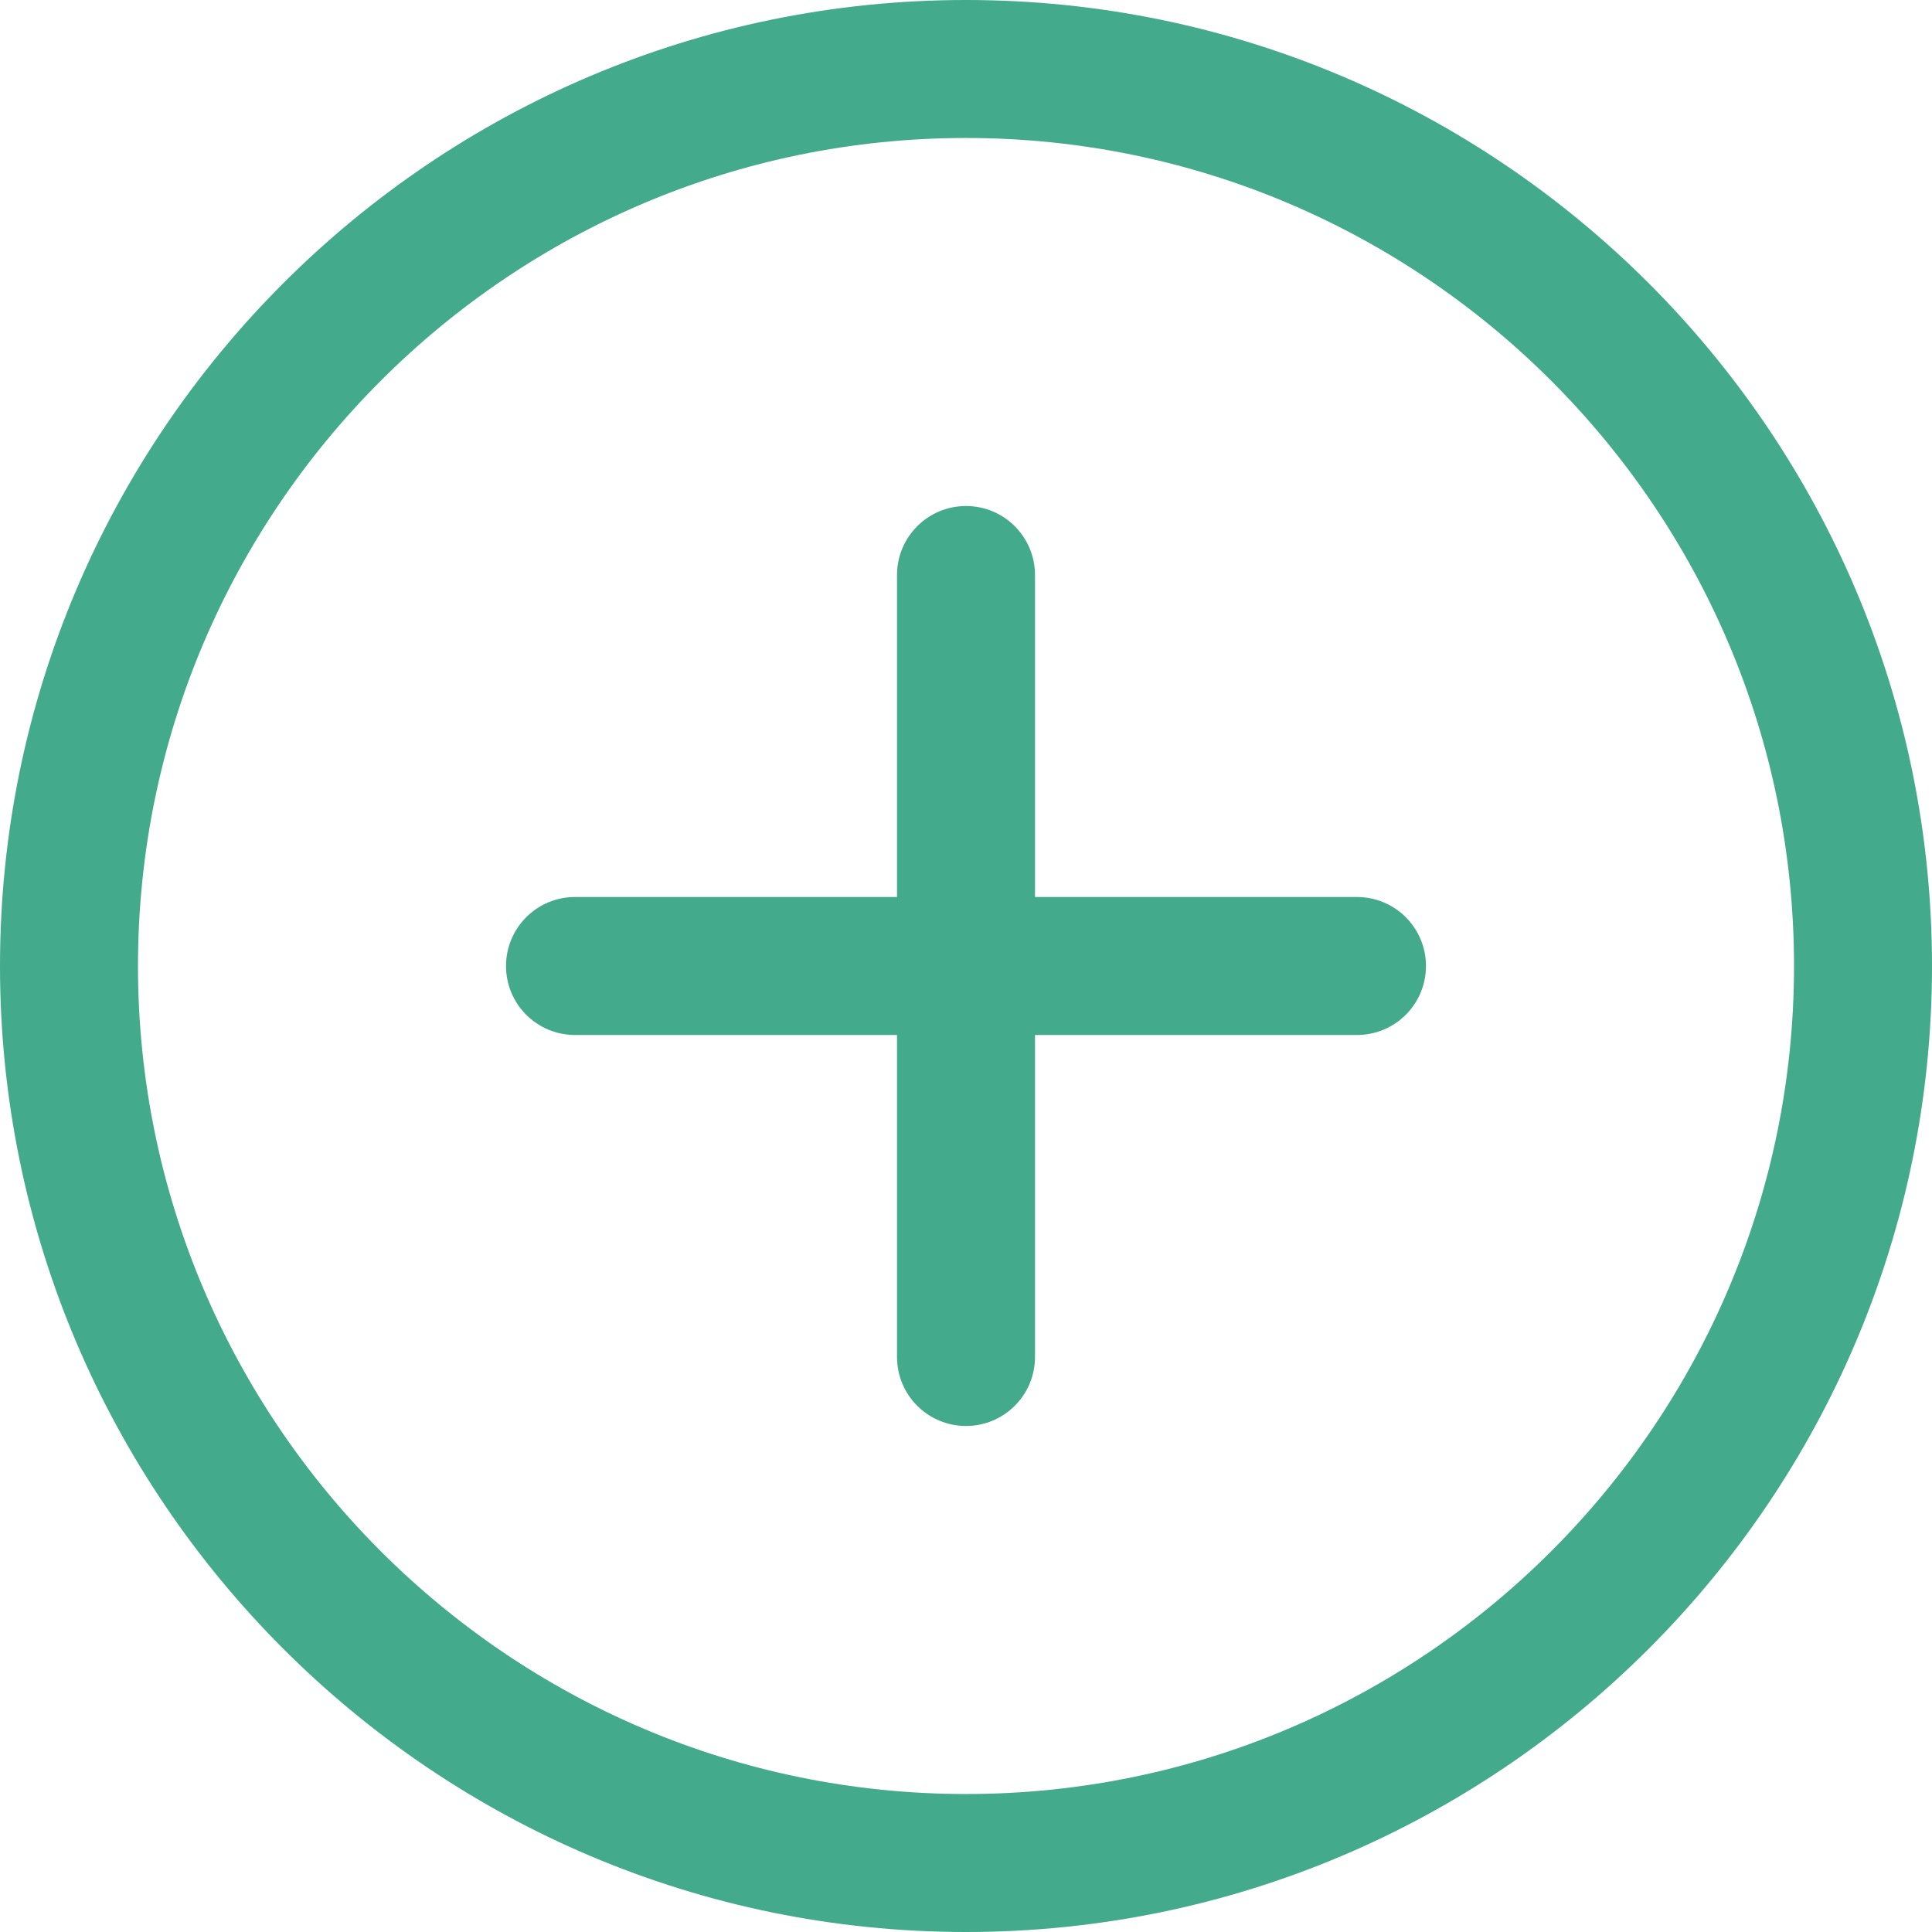 <?xml version="1.0" encoding="UTF-8"?>
<svg width="24px" height="24px" viewBox="0 0 24 24" version="1.1" xmlns="http://www.w3.org/2000/svg" xmlns:xlink="http://www.w3.org/1999/xlink">
    <title>BFACFF65-934C-41CA-B3E4-AFB25337C0B2@1.5x</title>
    <g id="Dashboard-&amp;-others" stroke="none" stroke-width="1" fill="none" fill-rule="evenodd">
        <g id="Register-(Parent)-My-details" transform="translate(-632, -1089)" fill="#43AA8B" fill-rule="nonzero">
            <g id="Course-details" transform="translate(115, 206)">
                <g id="Group-18" transform="translate(50, 511)">
                    <g id="Add-student-Copy" transform="translate(467, 370)">
                        <g id="add" transform="translate(0, 2)">
                            <path d="M12,0 C5.383,0 0,5.383 0,12 C0,18.617 5.383,24 12,24 C18.617,24 24,18.617 24,12 C24,5.383 18.617,0 12,0 Z M12,22.286 C6.328,22.286 1.714,17.672 1.714,12 C1.714,6.328 6.328,1.714 12,1.714 C17.672,1.714 22.286,6.328 22.286,12 C22.286,17.672 17.672,22.286 12,22.286 Z" id="Shape"></path>
                            <path d="M12,6.286 C11.527,6.286 11.143,6.669 11.143,7.143 L11.143,16.857 C11.143,17.331 11.527,17.714 12,17.714 C12.473,17.714 12.857,17.331 12.857,16.857 L12.857,7.143 C12.857,6.669 12.473,6.286 12,6.286 Z" id="Path"></path>
                            <path d="M16.857,11.143 L7.143,11.143 C6.669,11.143 6.286,11.527 6.286,12 C6.286,12.473 6.669,12.857 7.143,12.857 L16.857,12.857 C17.331,12.857 17.714,12.473 17.714,12 C17.714,11.527 17.331,11.143 16.857,11.143 Z" id="Path"></path>
                        </g>
                    </g>
                </g>
            </g>
        </g>
    </g>
</svg>